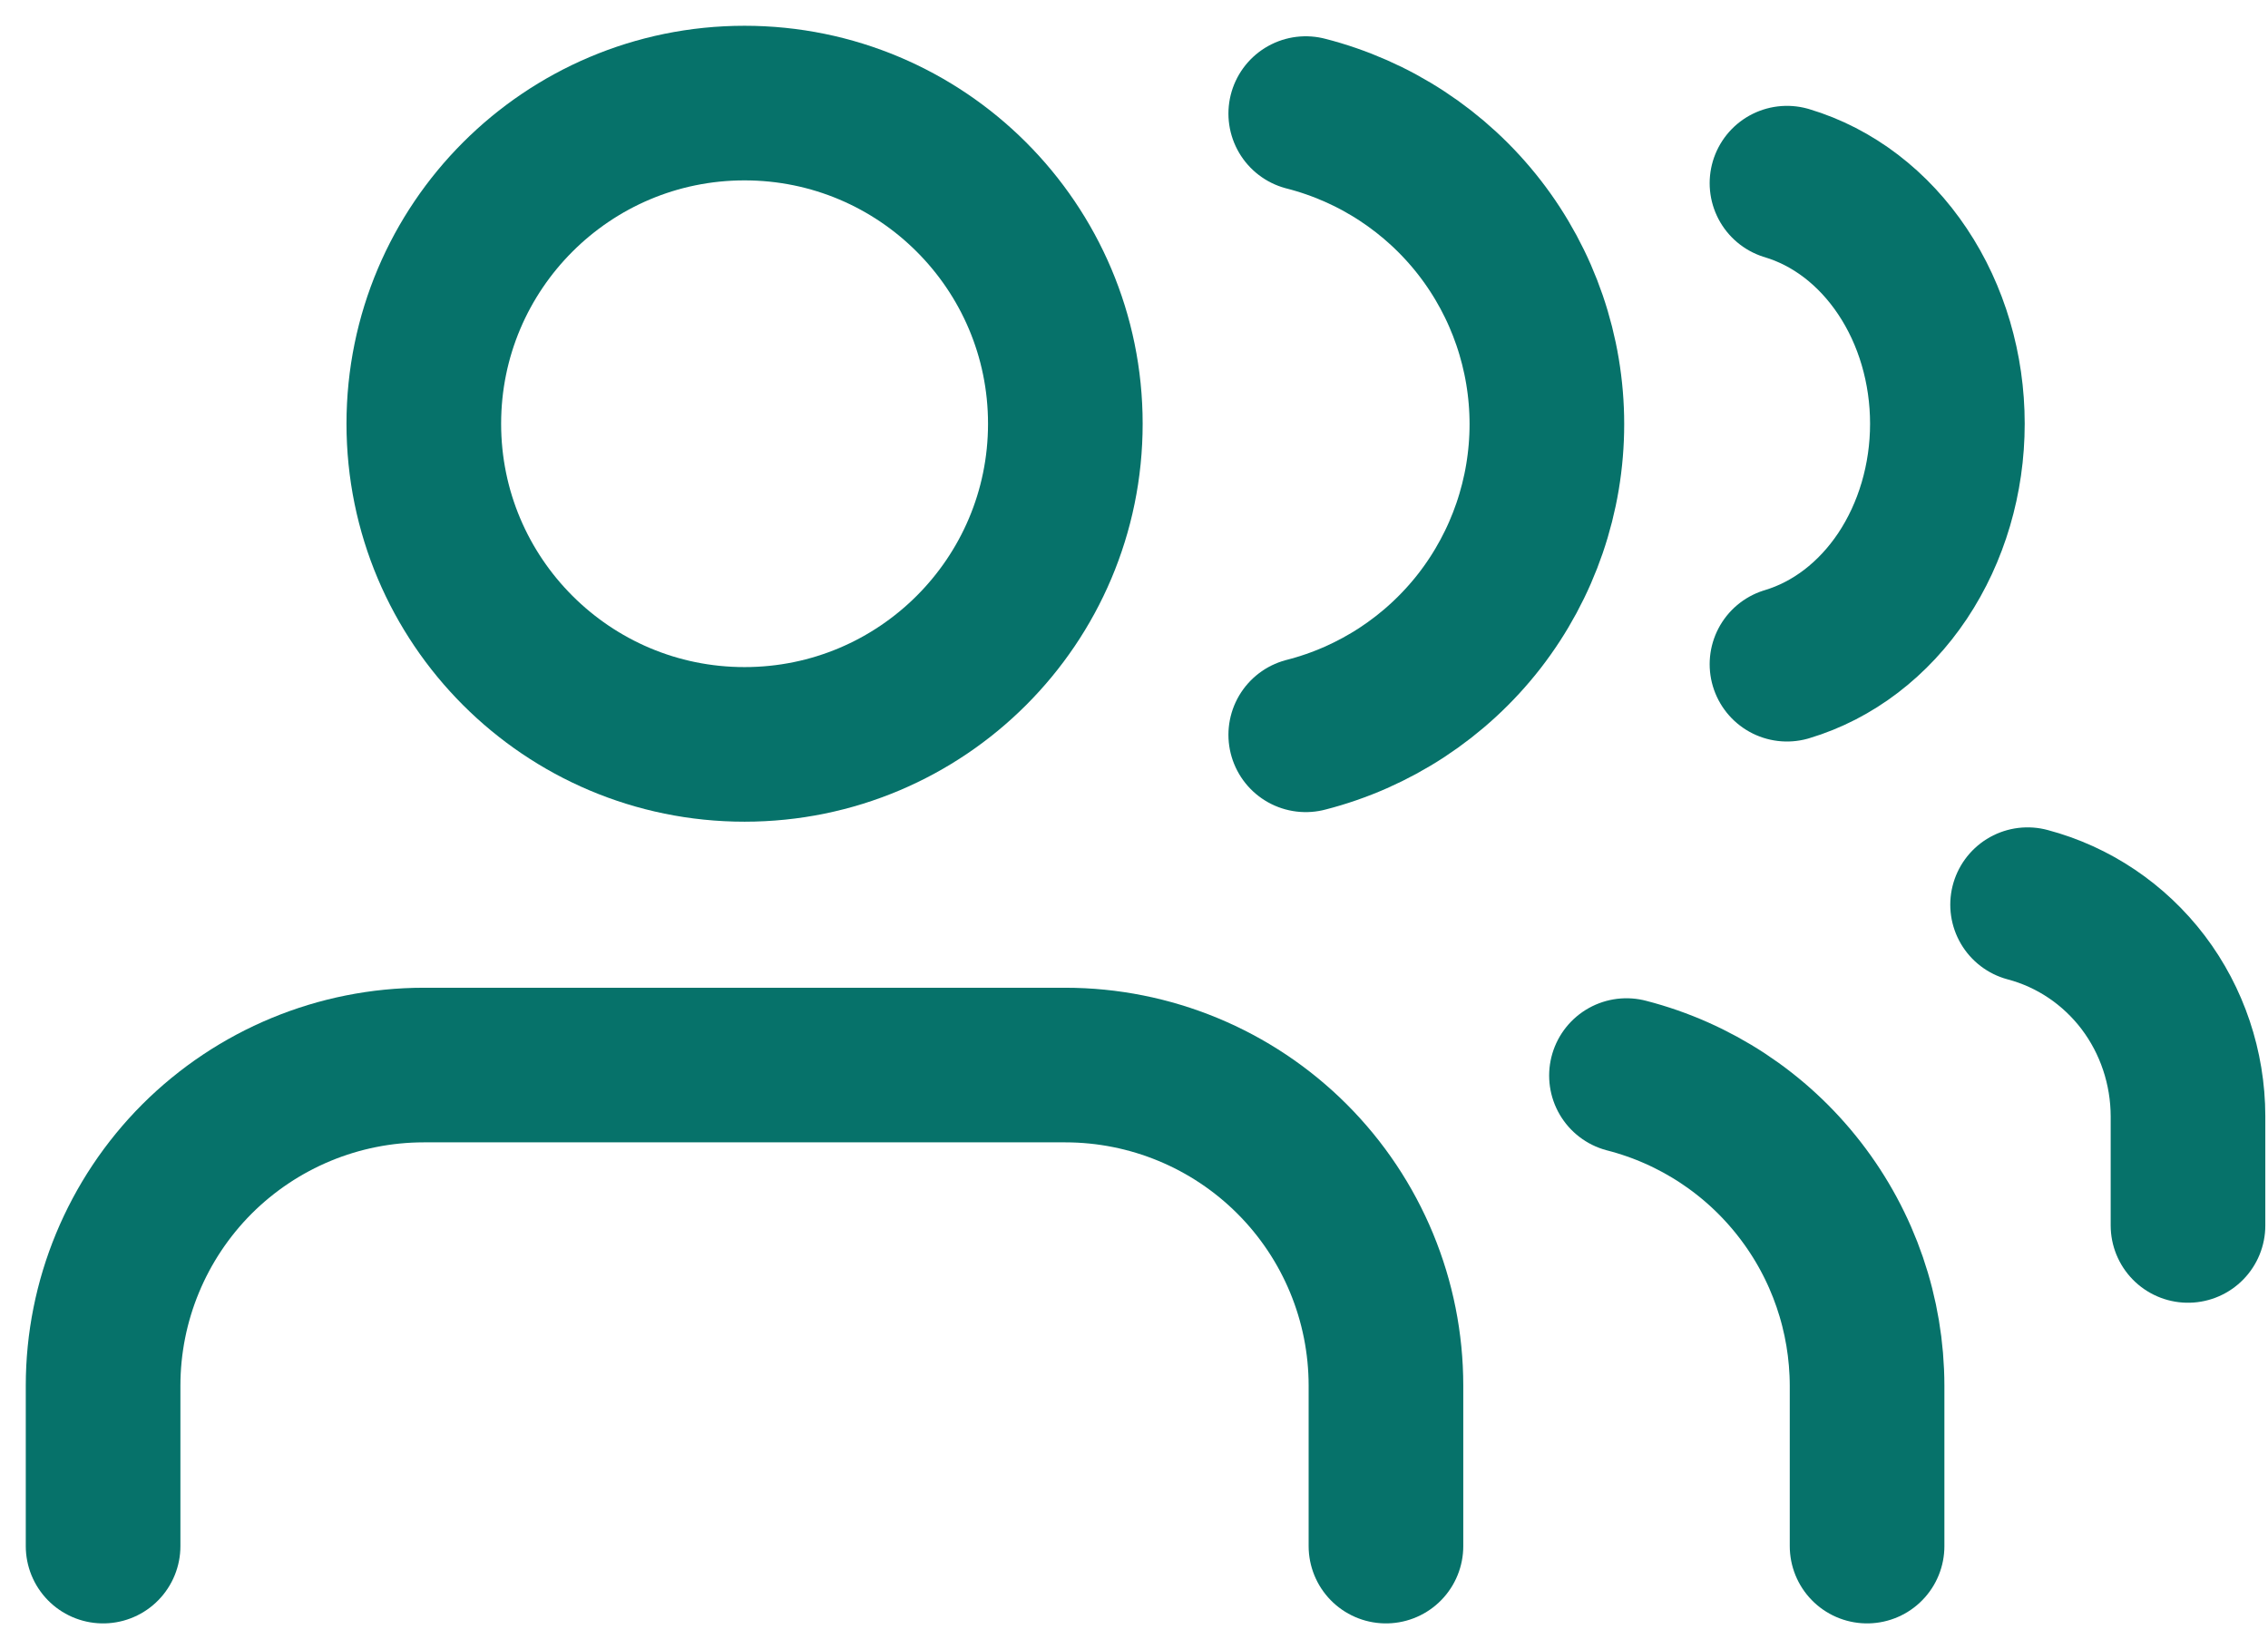 <svg width="22" height="16" viewBox="0 0 22 16" fill="none" xmlns="http://www.w3.org/2000/svg">
<path d="M13.444 15V13.444C13.444 12.619 13.117 11.828 12.533 11.244C11.95 10.661 11.159 10.333 10.333 10.333H4.111C3.286 10.333 2.495 10.661 1.911 11.244C1.328 11.828 1 12.619 1 13.444V15" stroke="#06726A" stroke-width="1.5" stroke-linecap="round" stroke-linejoin="round"/>
<path d="M7.222 7.222C8.941 7.222 10.334 5.829 10.334 4.111C10.334 2.393 8.941 1 7.222 1C5.504 1 4.111 2.393 4.111 4.111C4.111 5.829 5.504 7.222 7.222 7.222Z" stroke="#06726A" stroke-width="1.5" stroke-linecap="round" stroke-linejoin="round"/>
<path d="M18.111 15V13.445C18.11 12.755 17.881 12.086 17.458 11.541C17.036 10.996 16.445 10.607 15.777 10.435" stroke="#06726A" stroke-width="1.5" stroke-linecap="round" stroke-linejoin="round"/>
<path d="M21.224 11.889V10.829C21.223 10.359 21.07 9.902 20.789 9.531C20.507 9.16 20.113 8.895 19.668 8.777" stroke="#06726A" stroke-width="1.5" stroke-linecap="round" stroke-linejoin="round"/>
<path d="M12.666 1.102C13.335 1.273 13.928 1.662 14.352 2.208C14.775 2.753 15.005 3.425 15.005 4.115C15.005 4.806 14.775 5.477 14.352 6.023C13.928 6.569 13.335 6.958 12.666 7.129" stroke="#06726A" stroke-width="1.5" stroke-linecap="round" stroke-linejoin="round"/>
<path d="M17.334 1.777C17.779 1.91 18.173 2.211 18.455 2.634C18.737 3.056 18.89 3.576 18.89 4.111C18.89 4.645 18.737 5.165 18.455 5.588C18.173 6.01 17.779 6.311 17.334 6.444" stroke="#06726A" stroke-width="1.5" stroke-linecap="round" stroke-linejoin="round"/>
</svg>
